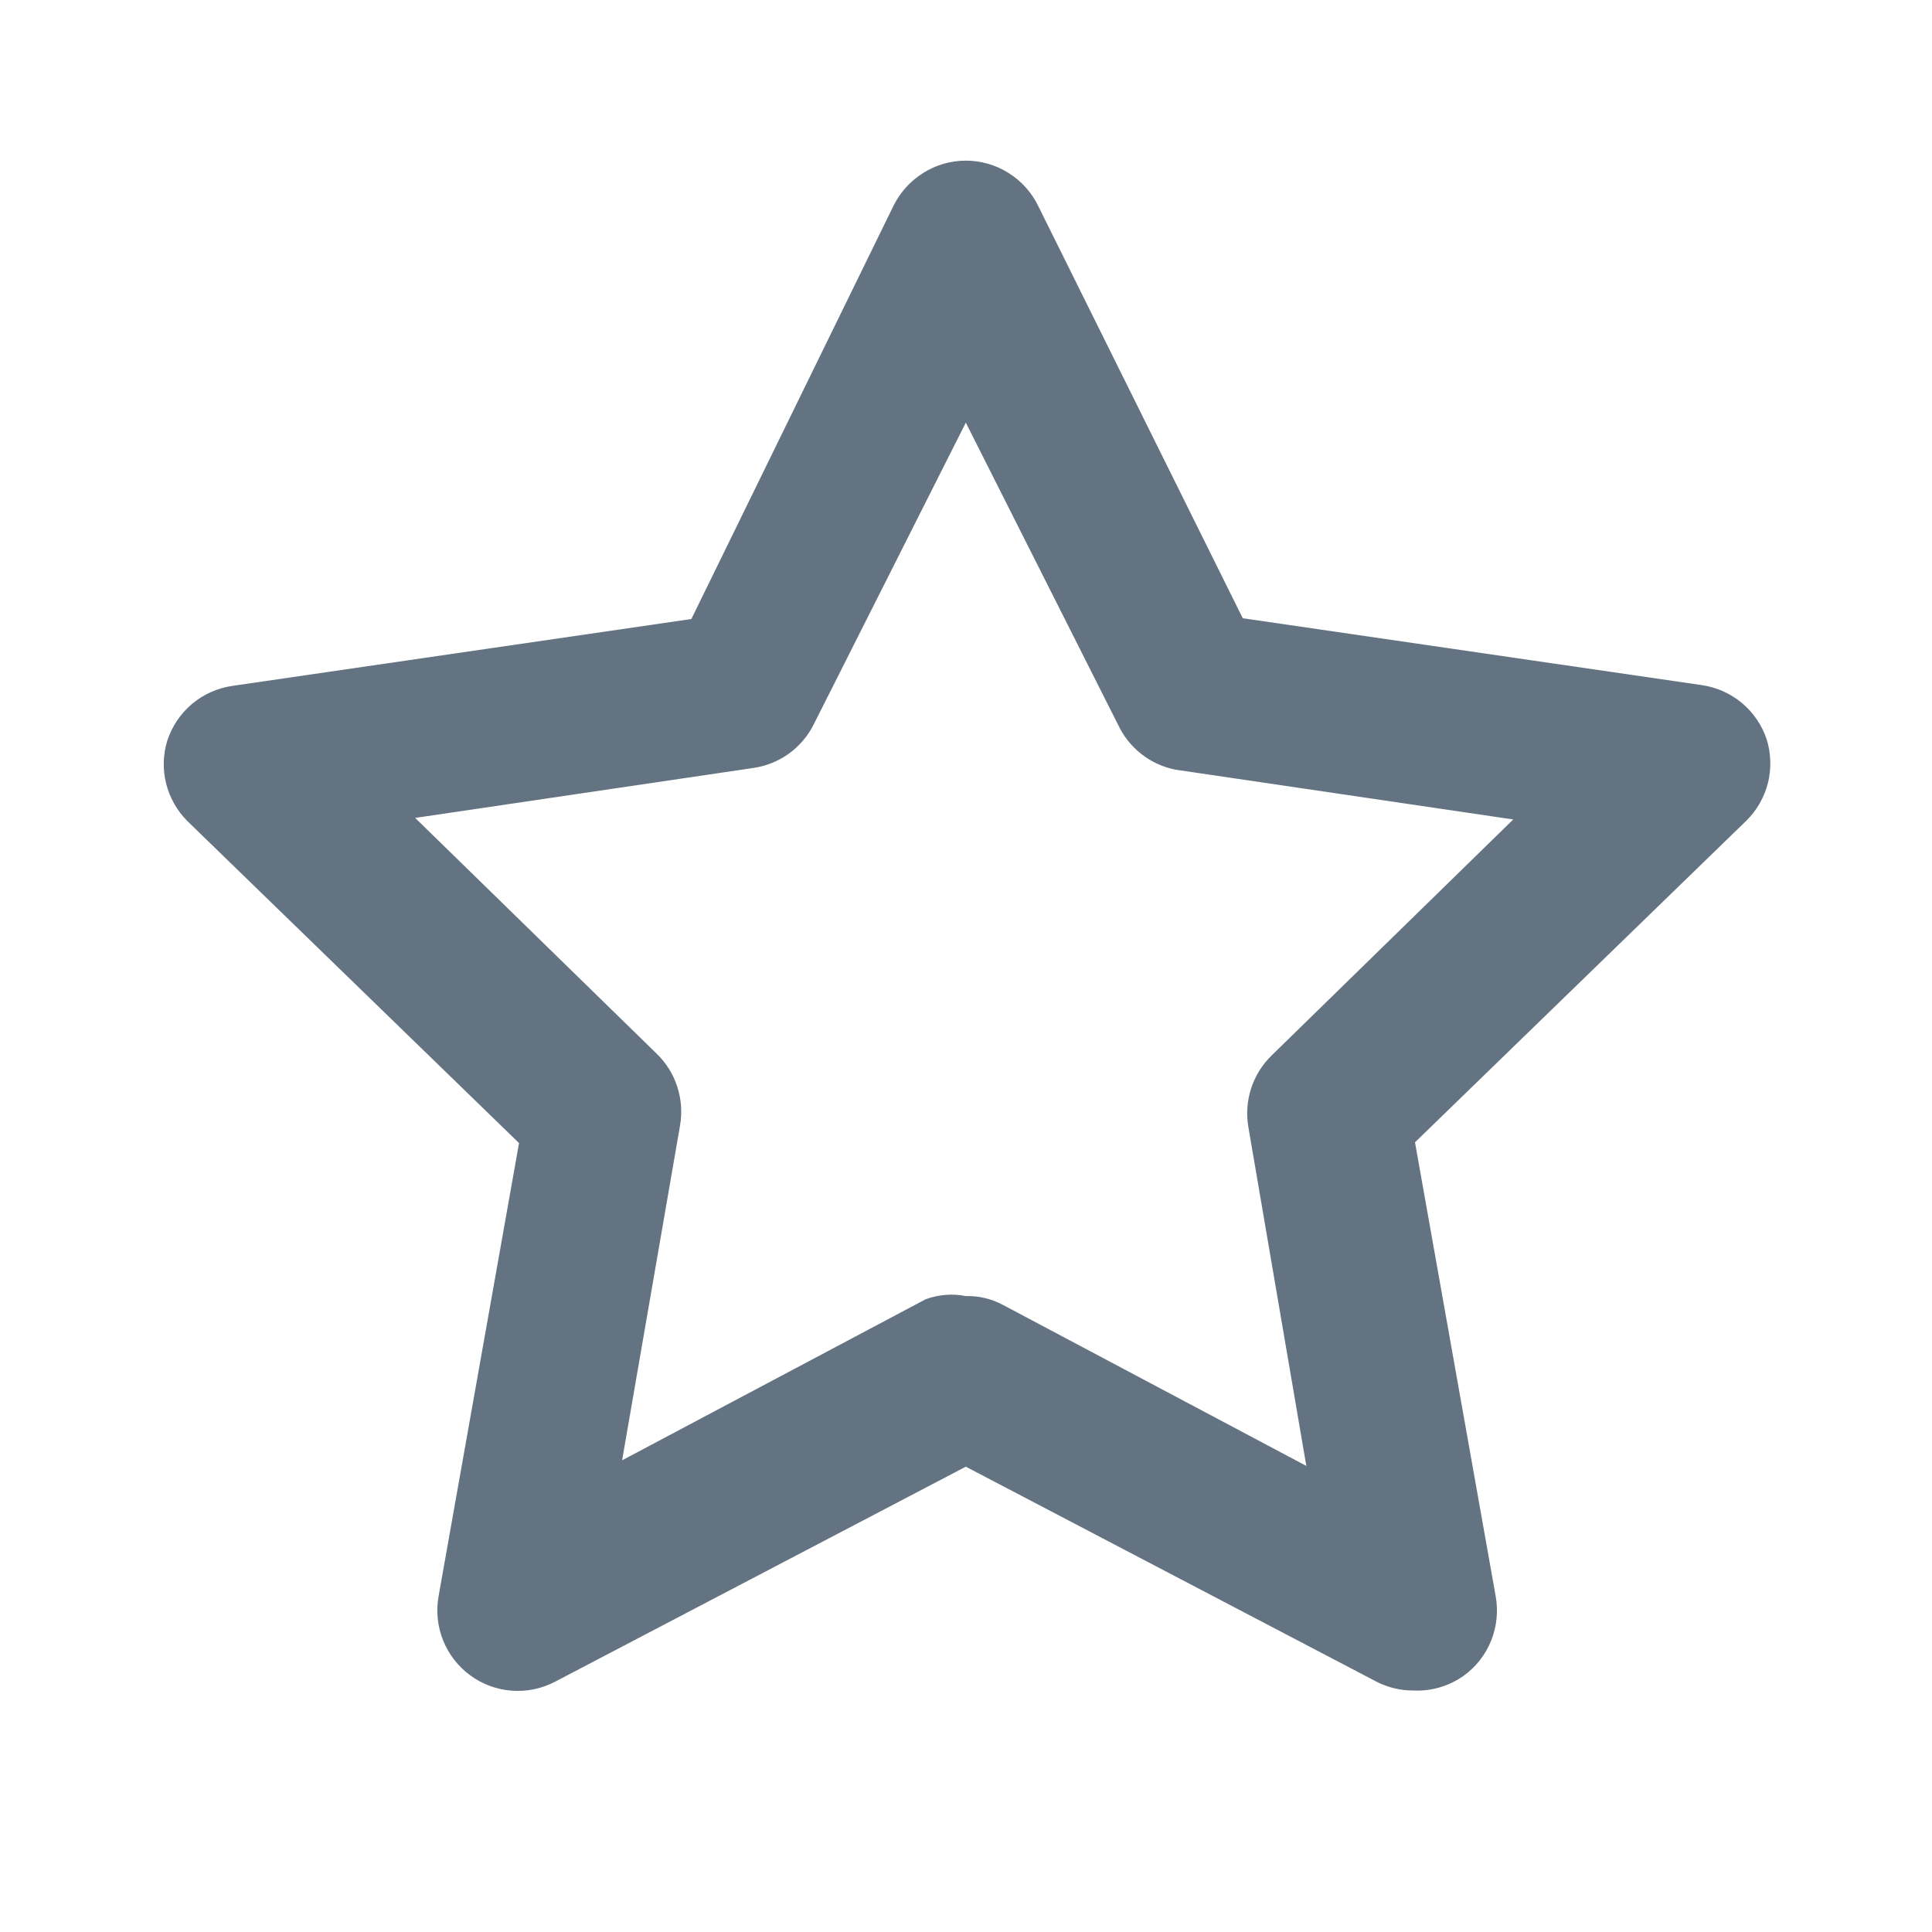 <svg width="20" height="20" viewBox="0 0 20 20" fill="none" xmlns="http://www.w3.org/2000/svg">
<path d="M14.632 17.5C14.498 17.501 14.367 17.469 14.248 17.408L9.998 15.183L5.748 17.408C5.61 17.481 5.455 17.513 5.299 17.502C5.144 17.491 4.995 17.436 4.869 17.344C4.743 17.252 4.645 17.126 4.587 16.981C4.529 16.837 4.513 16.679 4.54 16.525L5.373 11.833L1.94 8.5C1.833 8.393 1.757 8.259 1.72 8.112C1.683 7.966 1.687 7.811 1.732 7.667C1.78 7.519 1.869 7.387 1.988 7.287C2.107 7.187 2.252 7.122 2.407 7.1L7.157 6.408L9.248 2.133C9.317 1.993 9.423 1.874 9.556 1.791C9.688 1.707 9.842 1.663 9.998 1.663C10.155 1.663 10.308 1.707 10.441 1.791C10.574 1.874 10.68 1.993 10.748 2.133L12.865 6.4L17.615 7.092C17.769 7.114 17.914 7.178 18.034 7.279C18.153 7.379 18.242 7.51 18.29 7.658C18.334 7.803 18.338 7.957 18.302 8.104C18.265 8.251 18.189 8.385 18.082 8.492L14.648 11.825L15.482 16.517C15.511 16.673 15.496 16.834 15.437 16.982C15.378 17.13 15.278 17.258 15.148 17.35C14.997 17.456 14.816 17.509 14.632 17.5ZM9.998 13.417C10.132 13.413 10.264 13.445 10.382 13.508L13.523 15.175L12.923 11.667C12.9 11.533 12.91 11.395 12.952 11.266C12.994 11.137 13.067 11.02 13.165 10.925L15.665 8.483L12.165 7.967C12.037 7.941 11.916 7.885 11.813 7.804C11.711 7.723 11.628 7.619 11.573 7.5L9.998 4.375L8.423 7.5C8.363 7.62 8.275 7.723 8.166 7.802C8.057 7.88 7.931 7.931 7.798 7.95L4.298 8.467L6.798 10.908C6.896 11.003 6.969 11.12 7.011 11.249C7.053 11.379 7.063 11.516 7.04 11.65L6.44 15.117L9.582 13.45C9.715 13.401 9.859 13.389 9.998 13.417Z" fill="#637381"/>
</svg>
